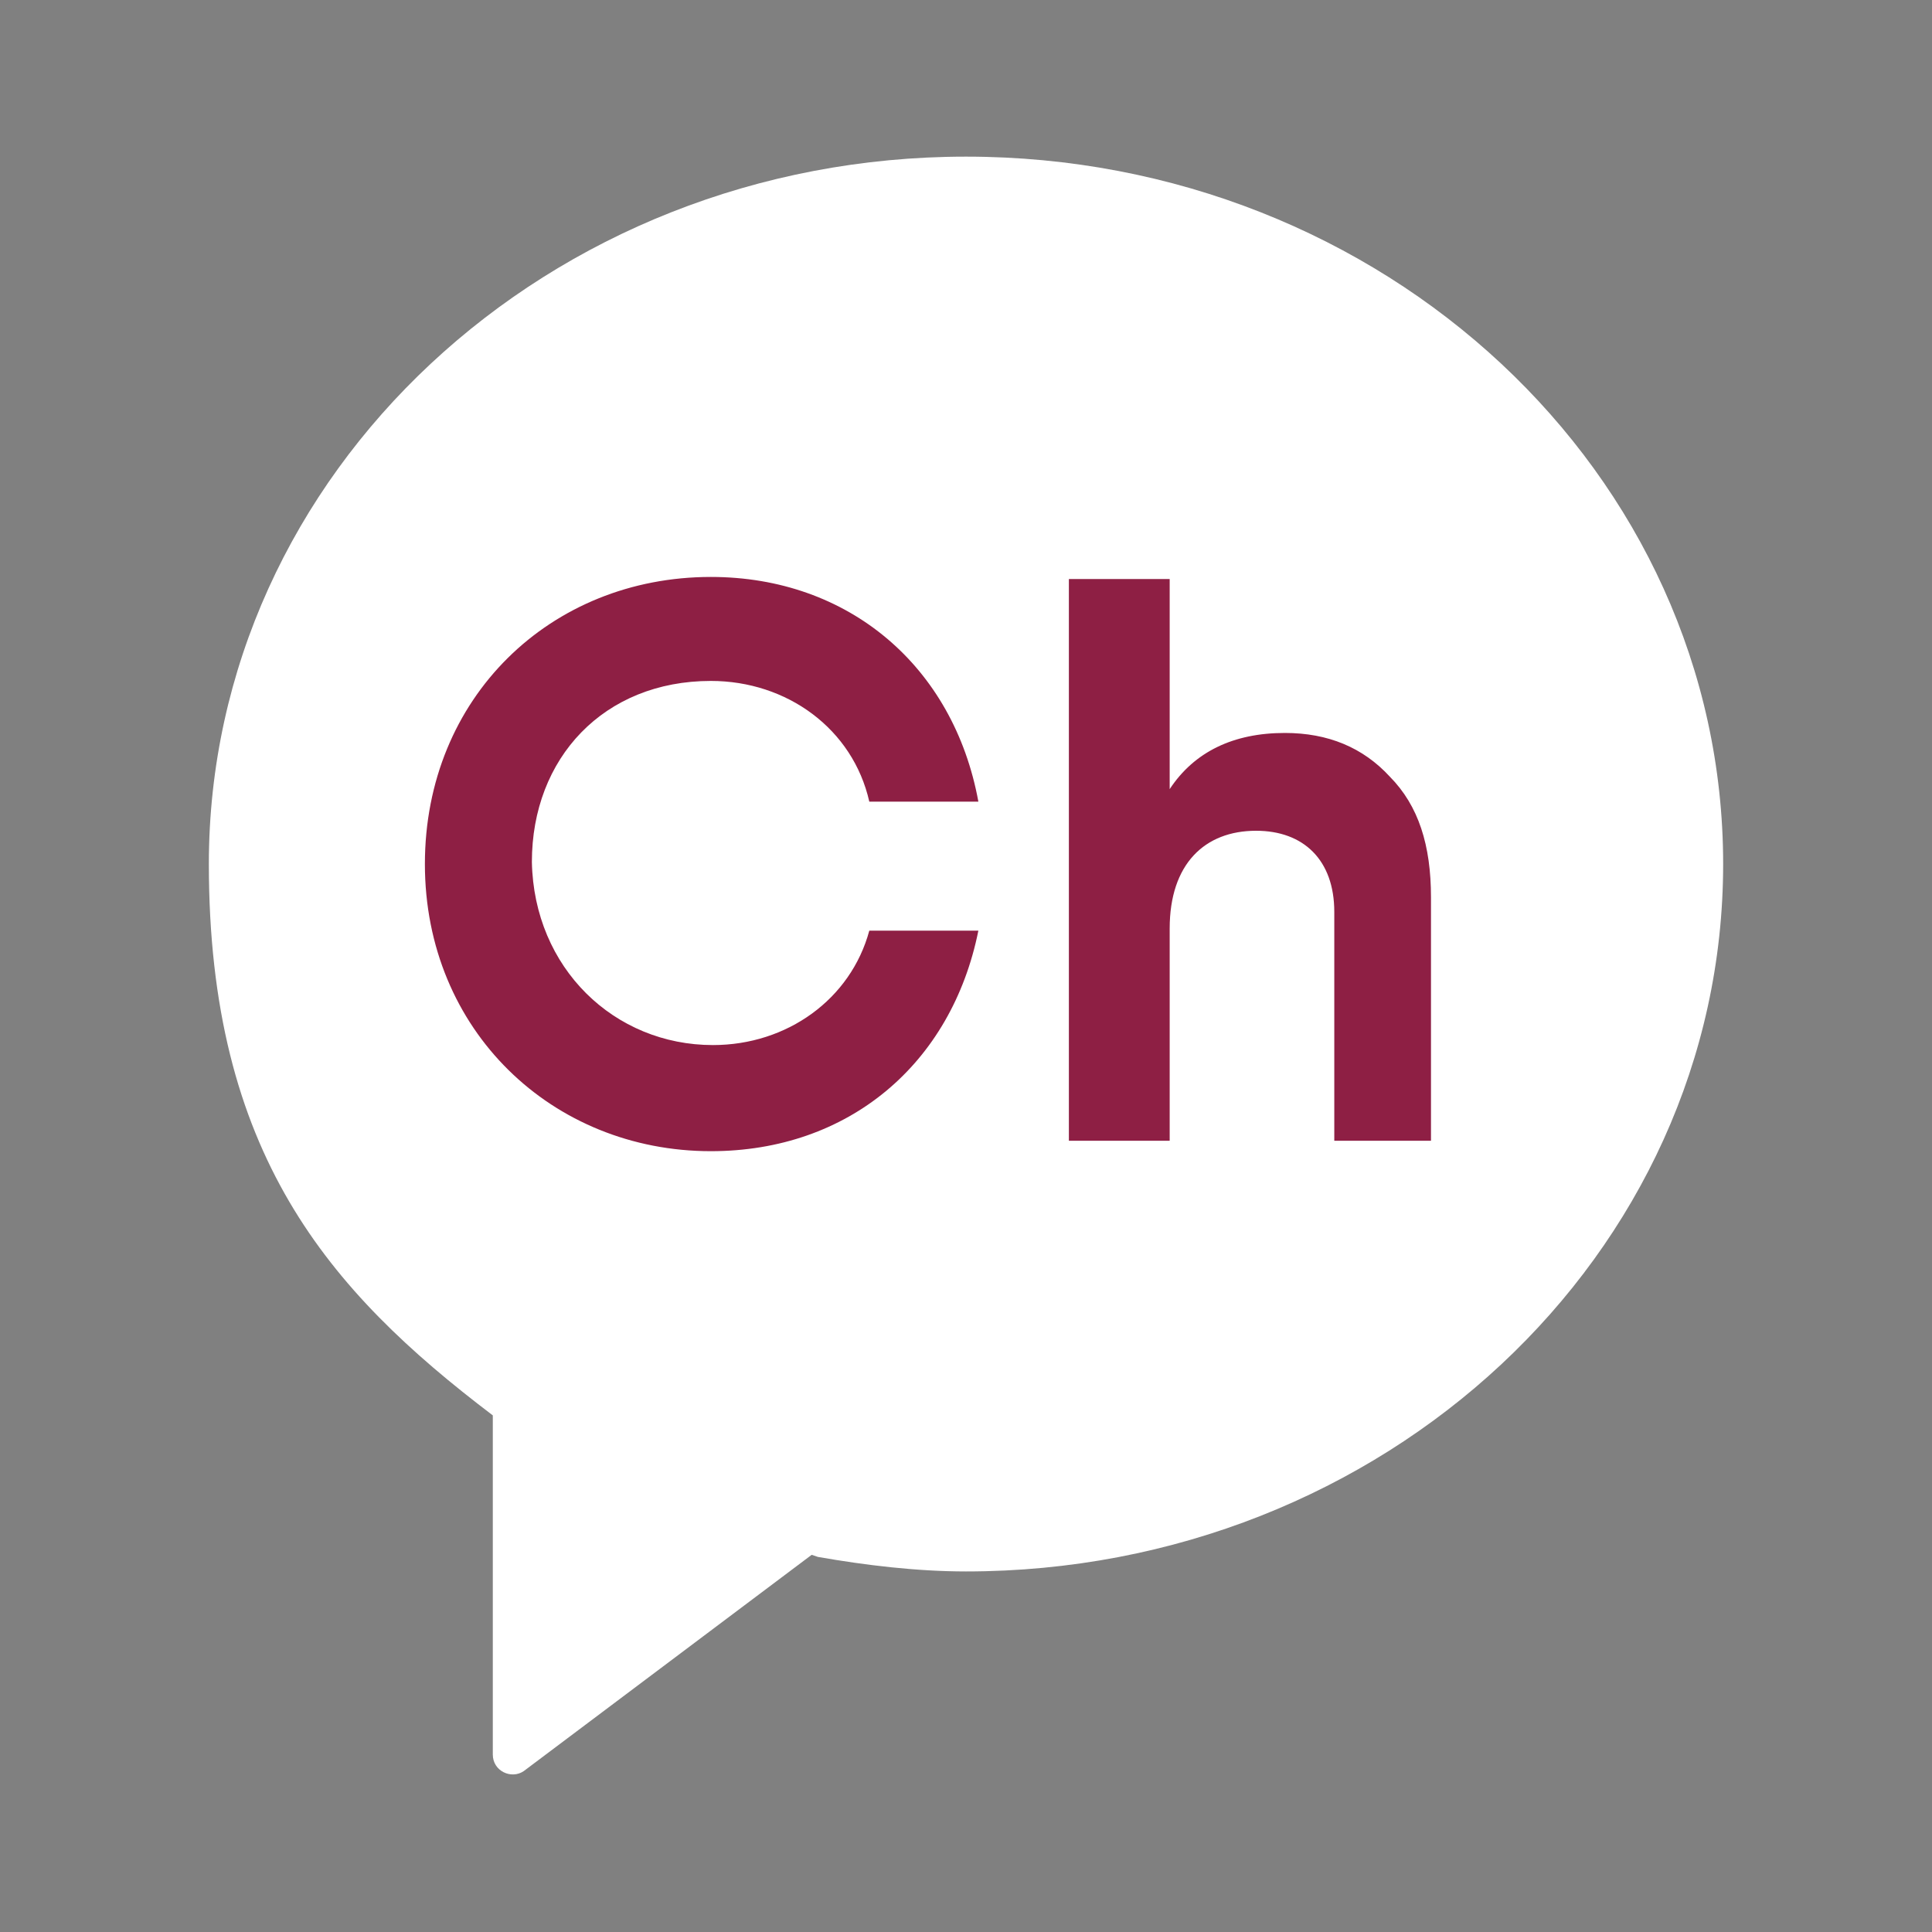 <svg width="40" height="40" viewBox="0 0 40 40" fill="none" xmlns="http://www.w3.org/2000/svg">
<rect x="0" y="0" width="40" height="40" fill="#808080" stroke="none"/>
<g clip-path="url(#clip0_58_981)">
<path d="M20.001 4.062C11.737 4.062 5.092 10.308 5.092 18.018C5.092 23.704 7.435 26.418 10.672 28.917V35.593C10.672 35.895 11.013 36.11 11.268 35.895L16.934 31.631L17.061 31.674C17.999 31.846 18.978 31.932 20.001 31.932C28.265 31.932 34.91 25.686 34.91 17.975C34.91 10.308 28.222 4.062 20.001 4.062Z" fill="#8E1F44"/>
<path d="M20 3.243C11.353 3.243 4.324 9.791 4.324 17.889C4.324 23.877 6.795 26.72 10.203 29.304V36.326C10.203 36.67 10.586 36.843 10.842 36.67L16.805 32.191L16.933 32.234C17.913 32.406 18.978 32.535 20 32.535C28.647 32.535 35.676 25.988 35.676 17.889C35.676 9.791 28.647 3.243 20 3.243ZM14.761 21.637C16.294 21.637 17.614 20.689 17.998 19.268H20.256C19.702 22.024 17.572 23.834 14.718 23.834C11.438 23.834 8.797 21.335 8.797 17.889C8.797 14.443 11.395 11.945 14.718 11.945C17.572 11.945 19.744 13.797 20.256 16.597H17.998C17.657 15.089 16.294 14.098 14.718 14.098C12.503 14.098 11.012 15.692 11.012 17.846C11.055 20.043 12.716 21.637 14.761 21.637ZM29.712 23.618H27.625V18.88C27.625 17.803 26.986 17.2 26.006 17.2C24.941 17.2 24.217 17.889 24.217 19.224V23.618H22.13V11.988H24.217V16.338C24.728 15.563 25.538 15.175 26.602 15.175C27.497 15.175 28.221 15.477 28.775 16.08C29.371 16.683 29.627 17.502 29.627 18.578V23.618H29.712Z" fill="white"/>
</g>
<defs>
<clipPath id="clip0_58_981">
<rect width="31.351" height="33.514" fill="white" transform="translate(4.324 3.243)"/>
</clipPath>
</defs>
</svg>
